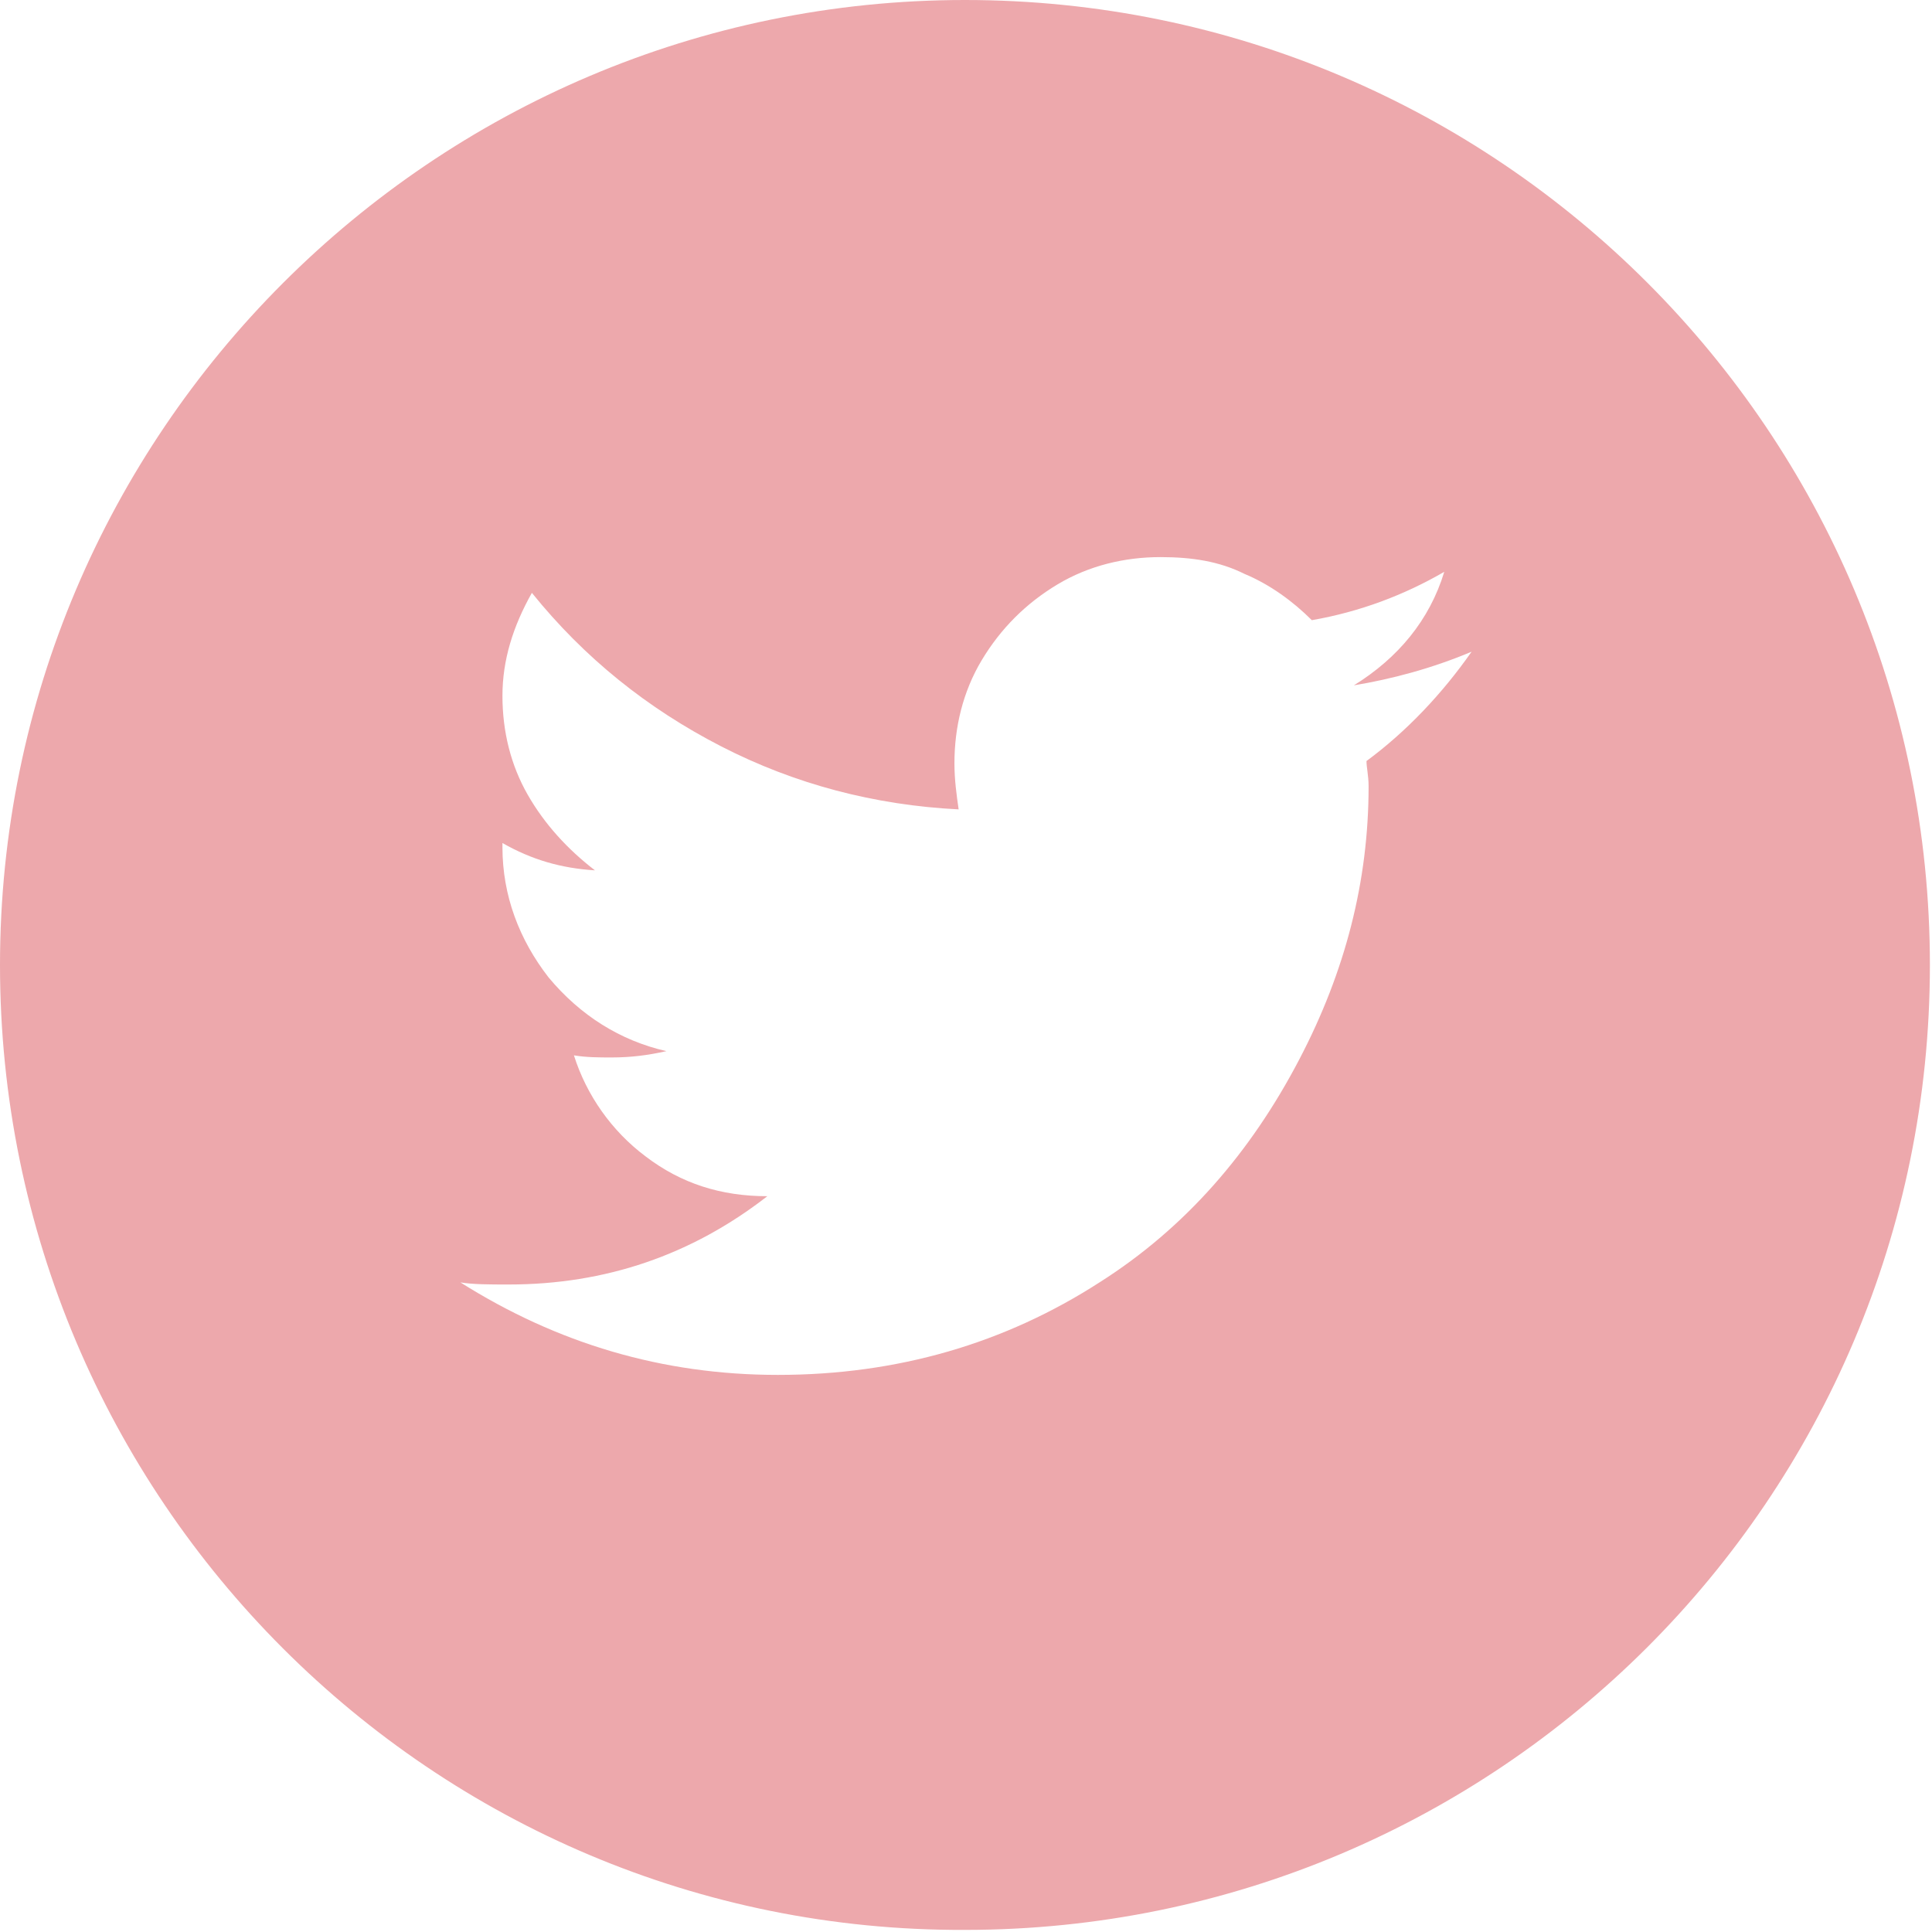 <?xml version="1.0" encoding="utf-8"?>
<!-- Generator: Adobe Illustrator 21.1.0, SVG Export Plug-In . SVG Version: 6.00 Build 0)  -->
<!DOCTYPE svg PUBLIC "-//W3C//DTD SVG 1.1//EN" "http://www.w3.org/Graphics/SVG/1.1/DTD/svg11.dtd">
<svg version="1.1" id="Warstwa_1" xmlns="http://www.w3.org/2000/svg" xmlns:xlink="http://www.w3.org/1999/xlink" x="0px" y="0px"
	 viewBox="0 0 91.9 91.9" style="enable-background:new 0 0 91.9 91.9;" xml:space="preserve">
<path style="fill-rule:evenodd;clip-rule:evenodd;fill:#EDA8AC;" d="M45.9,0c25.4,0,45.9,20.6,45.9,45.9c0,25.4-20.6,45.9-45.9,45.9C20.6,91.9,0,71.3,0,45.9
	C0,20.6,20.6,0,45.9,0L45.9,0z M65,36.2c1.9-1.4,3.6-3.2,5-5.2c-1.9,0.8-3.8,1.3-5.6,1.6c2.1-1.3,3.6-3.1,4.3-5.4
	c-1.9,1.1-4,1.9-6.3,2.3c-0.9-0.9-2-1.7-3.2-2.2c-1.2-0.6-2.5-0.8-4-0.8c-1.7,0-3.4,0.4-4.9,1.3c-1.5,0.9-2.7,2.1-3.6,3.6
	c-0.9,1.5-1.3,3.2-1.3,4.9c0,0.8,0.1,1.5,0.2,2.2c-4-0.2-7.8-1.2-11.3-3c-3.5-1.8-6.5-4.2-9-7.3c-0.9,1.6-1.4,3.2-1.4,4.9
	c0,1.7,0.4,3.3,1.2,4.7c0.8,1.4,1.9,2.6,3.2,3.6c-1.6-0.1-3-0.5-4.4-1.3v0.2c0,2.3,0.8,4.4,2.2,6.2c1.5,1.8,3.4,3,5.6,3.5
	c-0.9,0.2-1.7,0.3-2.6,0.3c-0.6,0-1.2,0-1.8-0.1c0.6,1.9,1.8,3.6,3.4,4.8c1.7,1.3,3.6,1.9,5.8,1.9c-3.6,2.8-7.7,4.2-12.3,4.2
	c-0.9,0-1.7,0-2.3-0.1c4.6,2.9,9.6,4.4,15.1,4.4c5.7,0,10.8-1.5,15.3-4.4c4.1-2.6,7.2-6.2,9.5-10.6c2.2-4.2,3.3-8.5,3.3-13
	C65.1,36.9,65,36.5,65,36.2z"/>
</svg>

